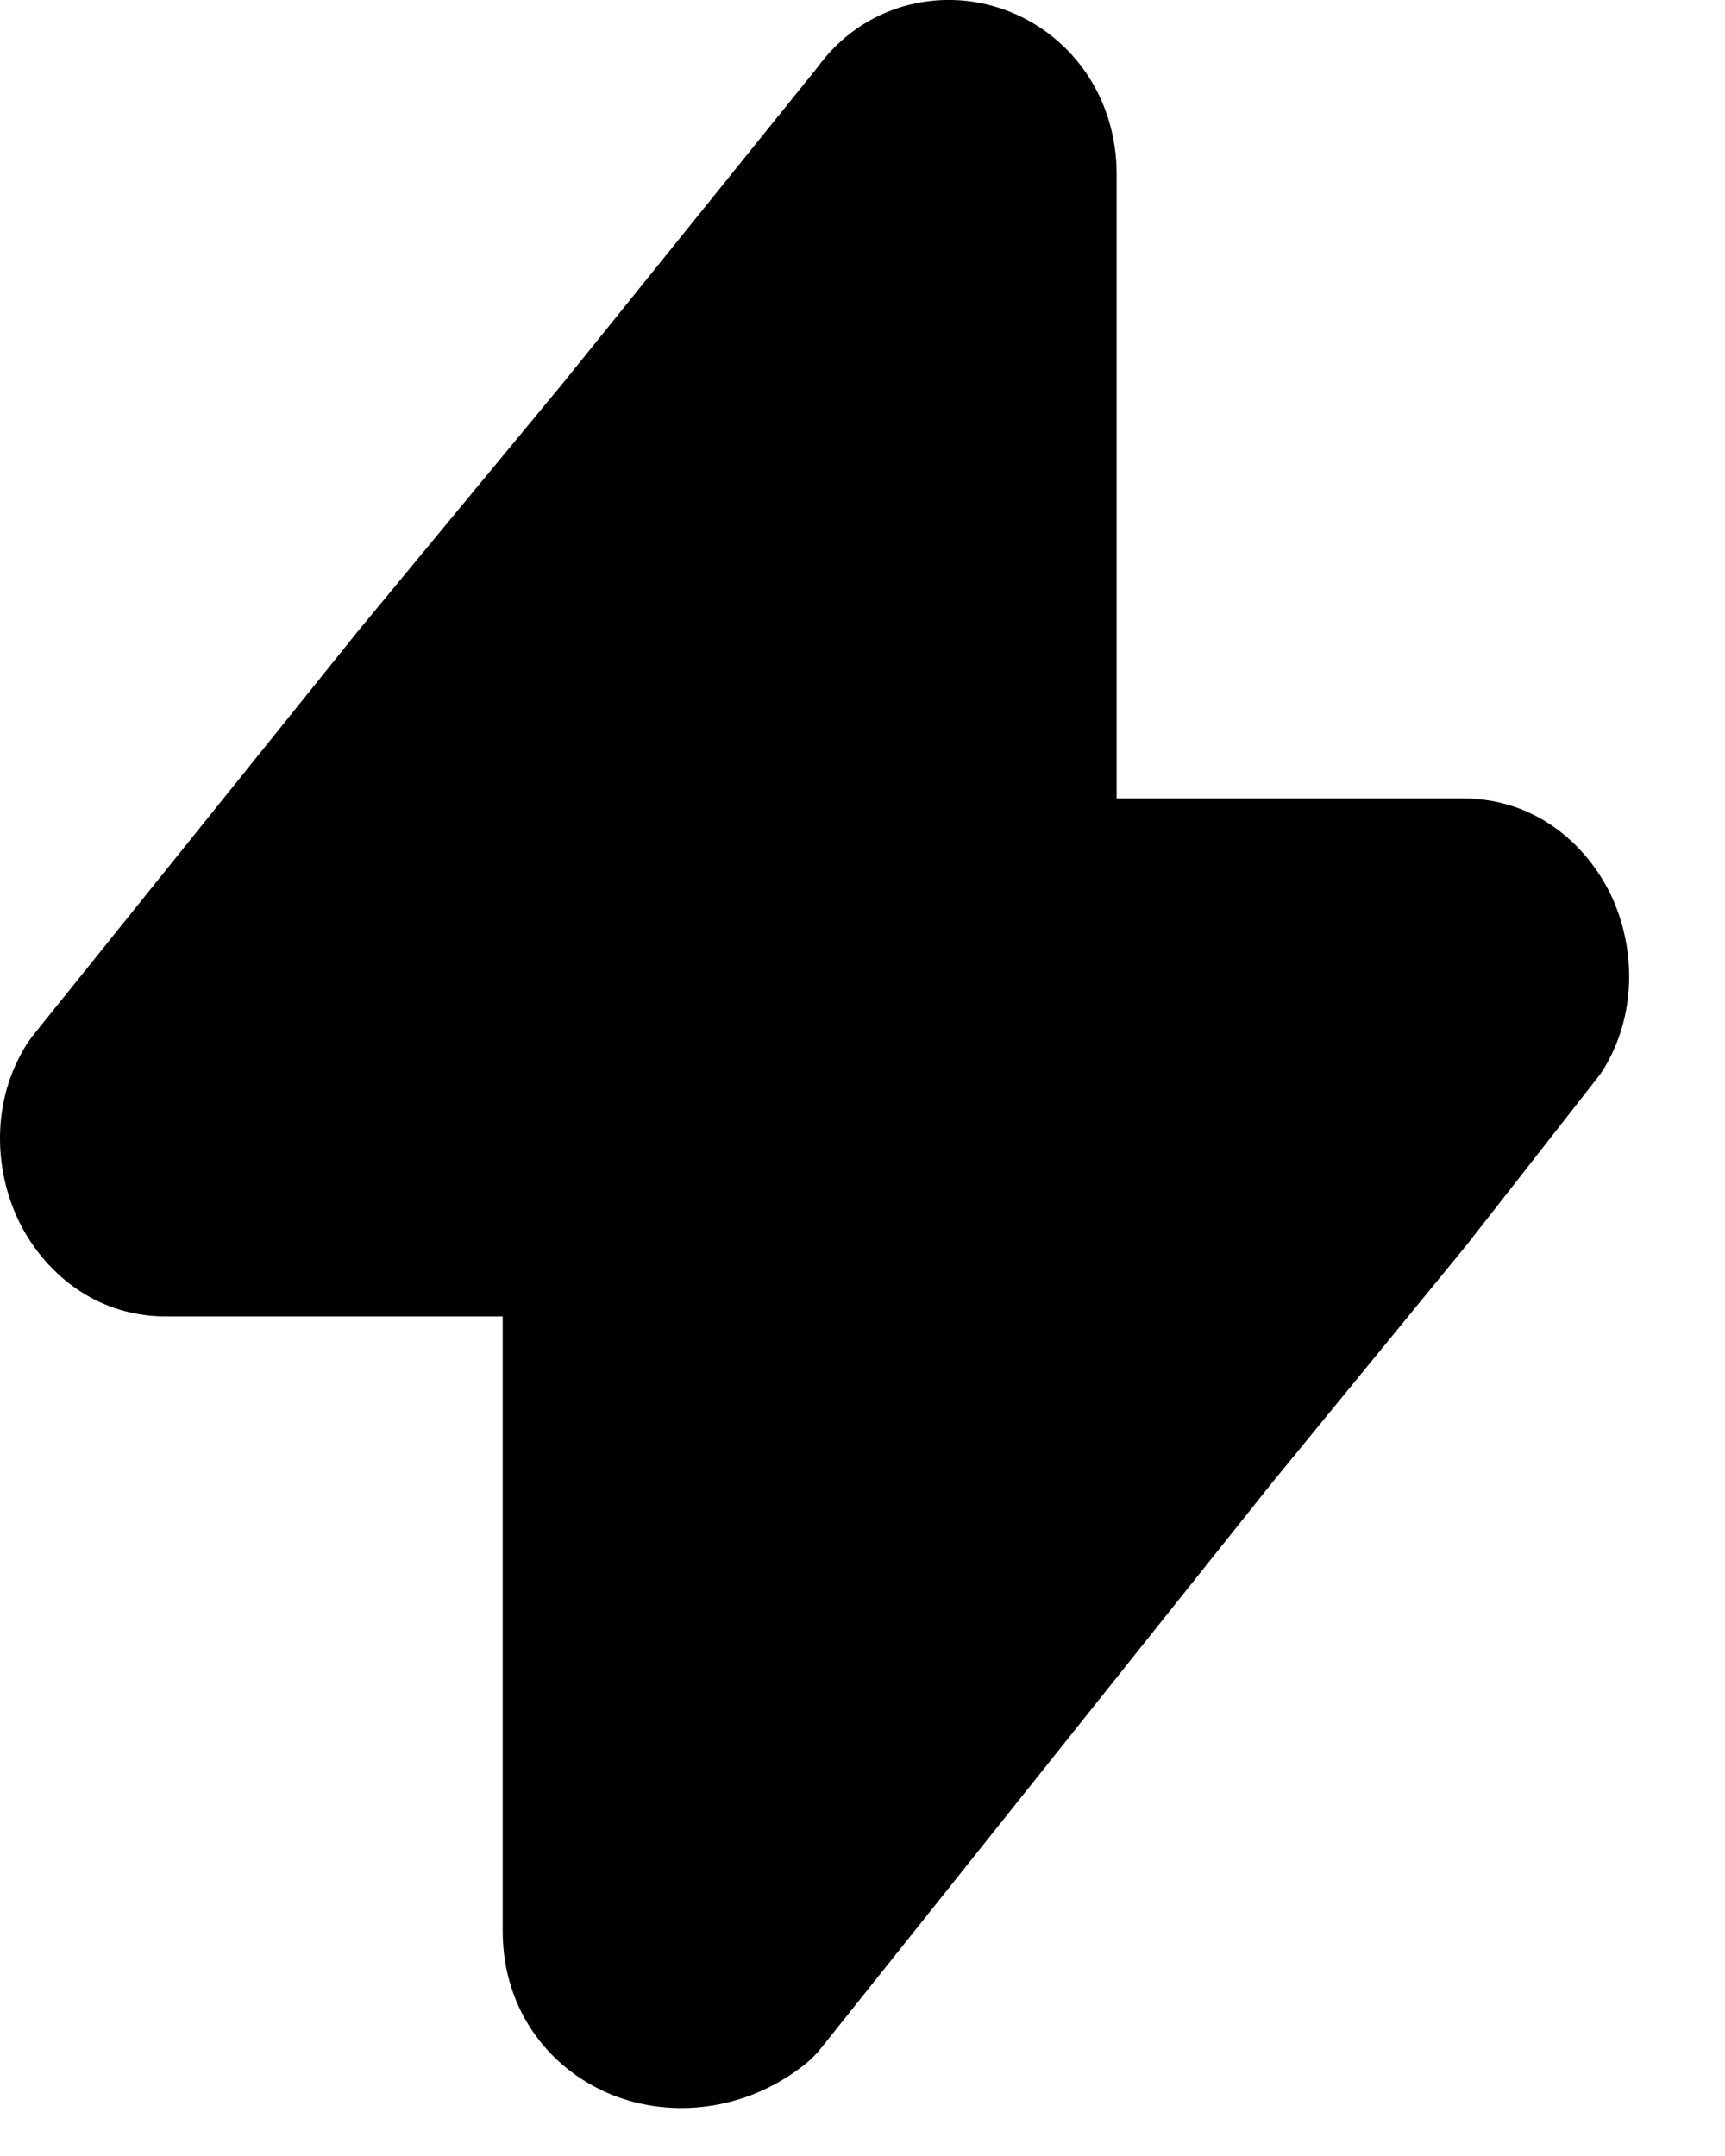 <svg width="12" height="15" viewBox="0 0 12 15" fill="none" xmlns="http://www.w3.org/2000/svg">
    <path fill-rule="evenodd" clip-rule="evenodd" d="M7.768 1.212C7.768 0.662 7.437 0.227 6.983 0.066C6.54 -0.092 6.003 0.028 5.681 0.476L3.92 2.661L2.488 4.394L0.227 7.207C0.21 7.229 0.194 7.252 0.179 7.276C-0.056 7.658 -0.039 8.11 0.111 8.452C0.265 8.803 0.622 9.159 1.157 9.159H3.497V13.436C3.497 13.999 3.841 14.422 4.293 14.588C4.723 14.745 5.225 14.666 5.61 14.354C5.646 14.323 5.68 14.29 5.71 14.252L8.85 10.315L10.214 8.648L10.223 8.636L11.111 7.501C11.127 7.481 11.142 7.46 11.155 7.439C11.389 7.056 11.372 6.604 11.223 6.263C11.069 5.912 10.712 5.555 10.177 5.555H7.768V1.212Z" fill="#color"/>
</svg>
